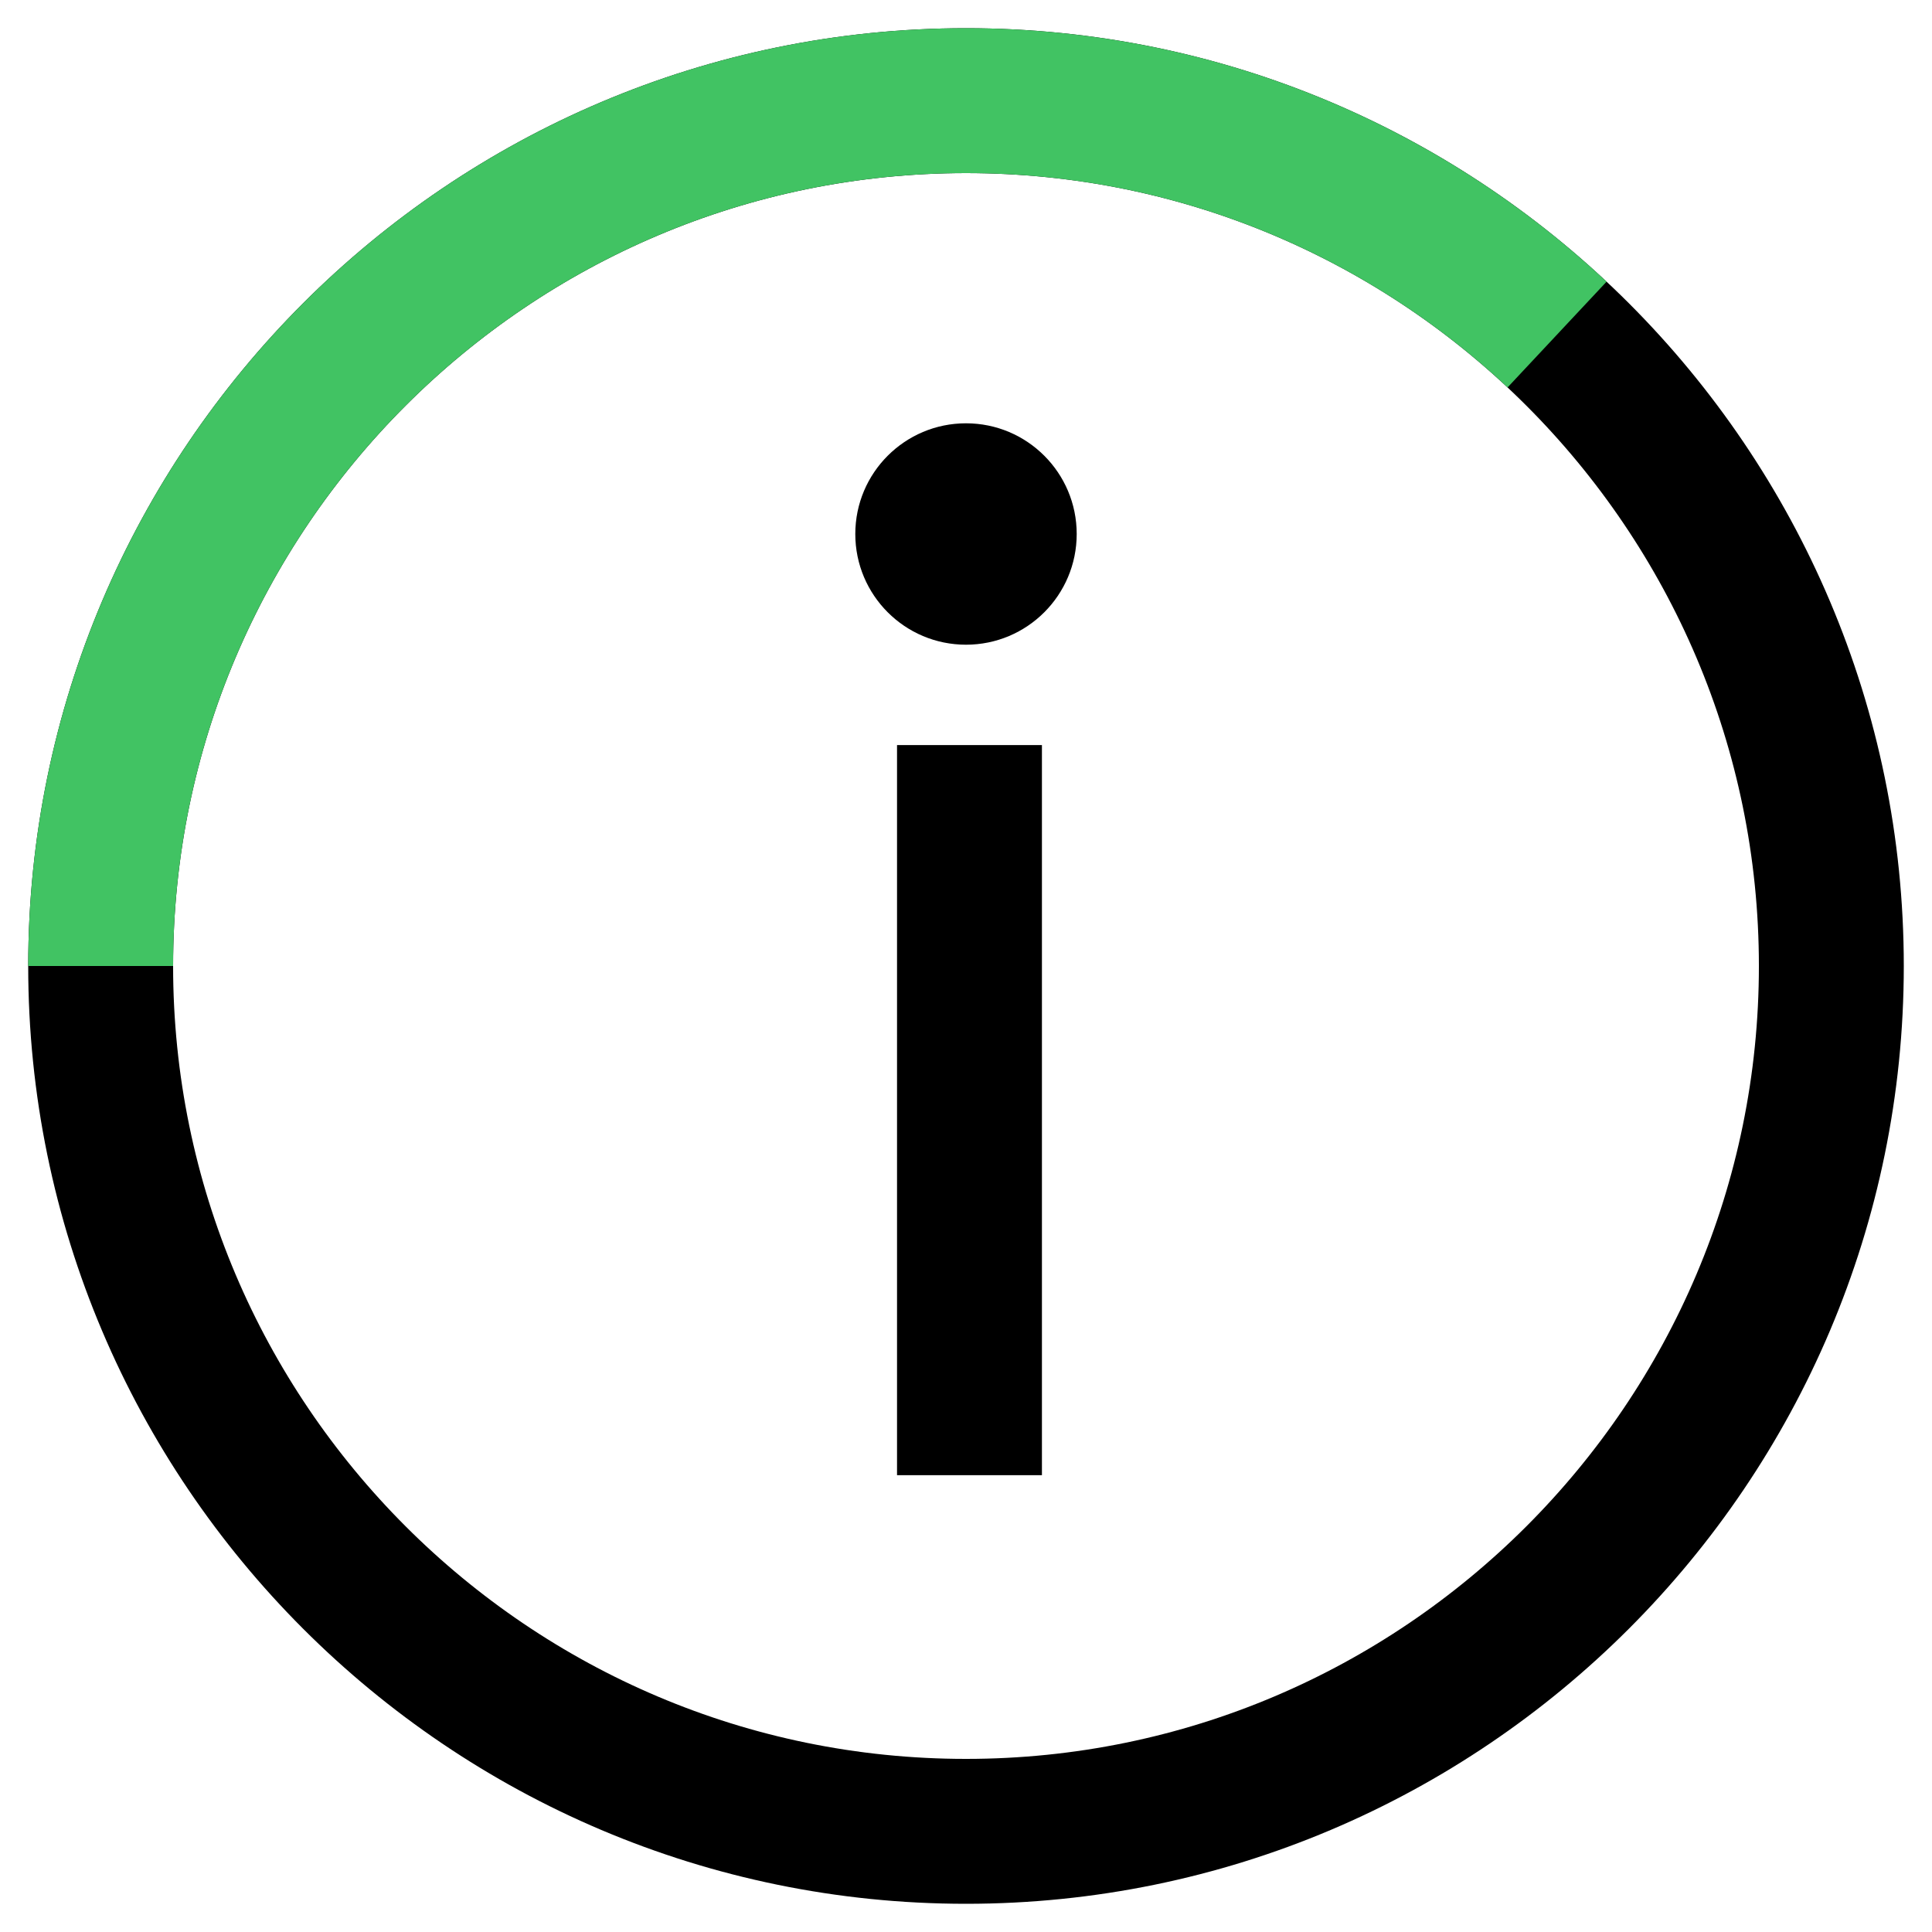 <?xml version="1.0" encoding="utf-8"?>
<!-- Generator: Adobe Illustrator 16.0.3, SVG Export Plug-In . SVG Version: 6.00 Build 0)  -->
<!DOCTYPE svg PUBLIC "-//W3C//DTD SVG 1.1//EN" "http://www.w3.org/Graphics/SVG/1.1/DTD/svg11.dtd">
<svg version="1.1" id="Layer_1" xmlns="http://www.w3.org/2000/svg" xmlns:xlink="http://www.w3.org/1999/xlink" x="0px" y="0px"
	 width="20px" height="20px" viewBox="0 0 20 20" enable-background="new 0 0 20 20" xml:space="preserve">
<path fill="none" stroke="#000000" stroke-width="1.5" stroke-miterlimit="10" d="M10,18.958c-4.939,0-8.958-4.019-8.958-8.958
	c0-4.939,4.019-8.958,8.958-8.958c4.939,0,8.958,4.019,8.958,8.958C18.958,14.939,14.939,18.958,10,18.958z"/>
<path fill="none" stroke="#000000" stroke-width="1.5" stroke-miterlimit="10" d="M10.036,7.713v7.558"/>
<circle cx="10" cy="5.528" r="1.146"/>
<path fill="none" stroke="#41C363" stroke-width="1.5" stroke-miterlimit="10" d="M1.042,10c0-4.939,4.019-8.958,8.958-8.958
	c2.363,0,4.516,0.92,6.119,2.421"/>
</svg>
